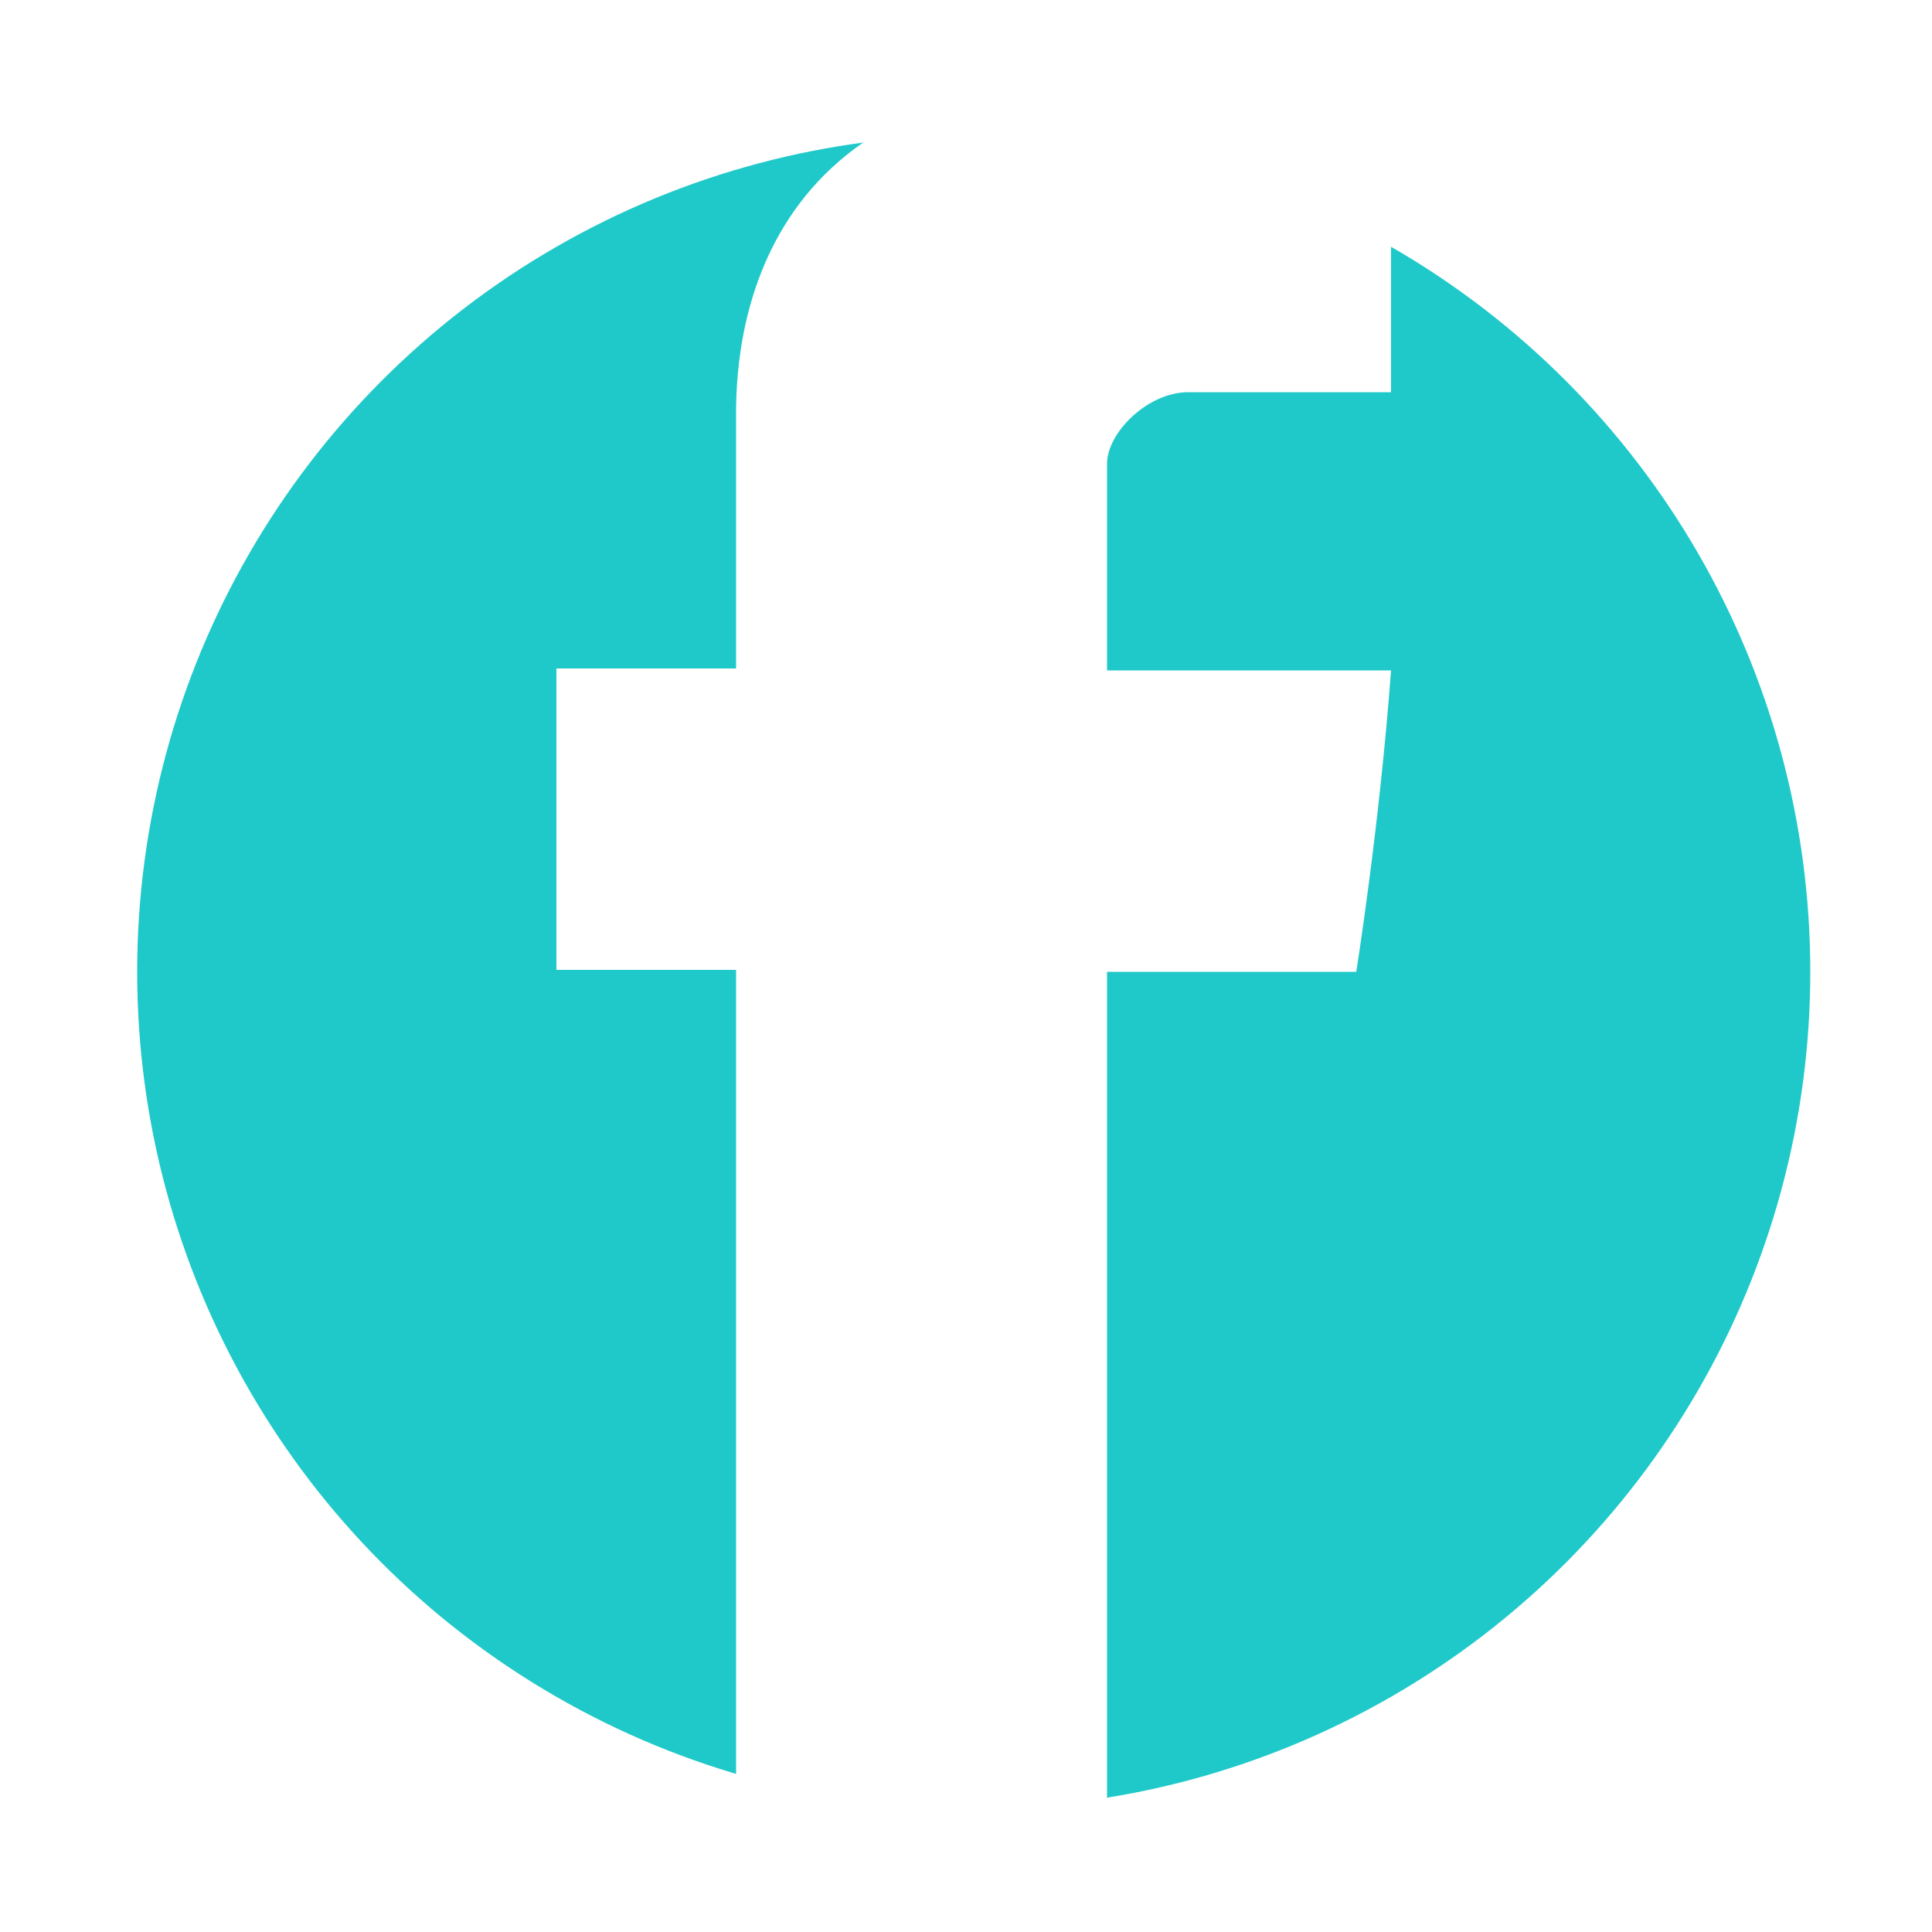 <?xml version="1.0" encoding="utf-8"?>
<!-- Generator: Adobe Illustrator 19.0.0, SVG Export Plug-In . SVG Version: 6.00 Build 0)  -->
<svg version="1.1" id="Layer_1" xmlns="http://www.w3.org/2000/svg" xmlns:xlink="http://www.w3.org/1999/xlink" x="0px" y="0px"
	 viewBox="0 0 100 100" style="enable-background:new 0 0 100 100;" xml:space="preserve">
<style type="text/css">
	.st0{fill:#FFFFFF;}
	.st1{fill:#20C9C9;}
</style>
<rect id="XMLID_1_" class="st0" width="100" height="100"/>
<g id="XMLID_171_">
	<circle id="XMLID_162_" class="st1" cx="50.4" cy="50.3" r="43.3"/>
	<path id="XMLID_150_" class="st0" d="M38.1,21.9v12.7h-9.3v15.6h9.3v46.3h19.2V50.3h12.9c0,0,1.2-7.5,1.8-15.6H57.3V24
		c0-1.6,2.1-3.7,4.2-3.7H72V4H57.7C37.6,4,38.1,19.6,38.1,21.9"/>
</g>
</svg>

